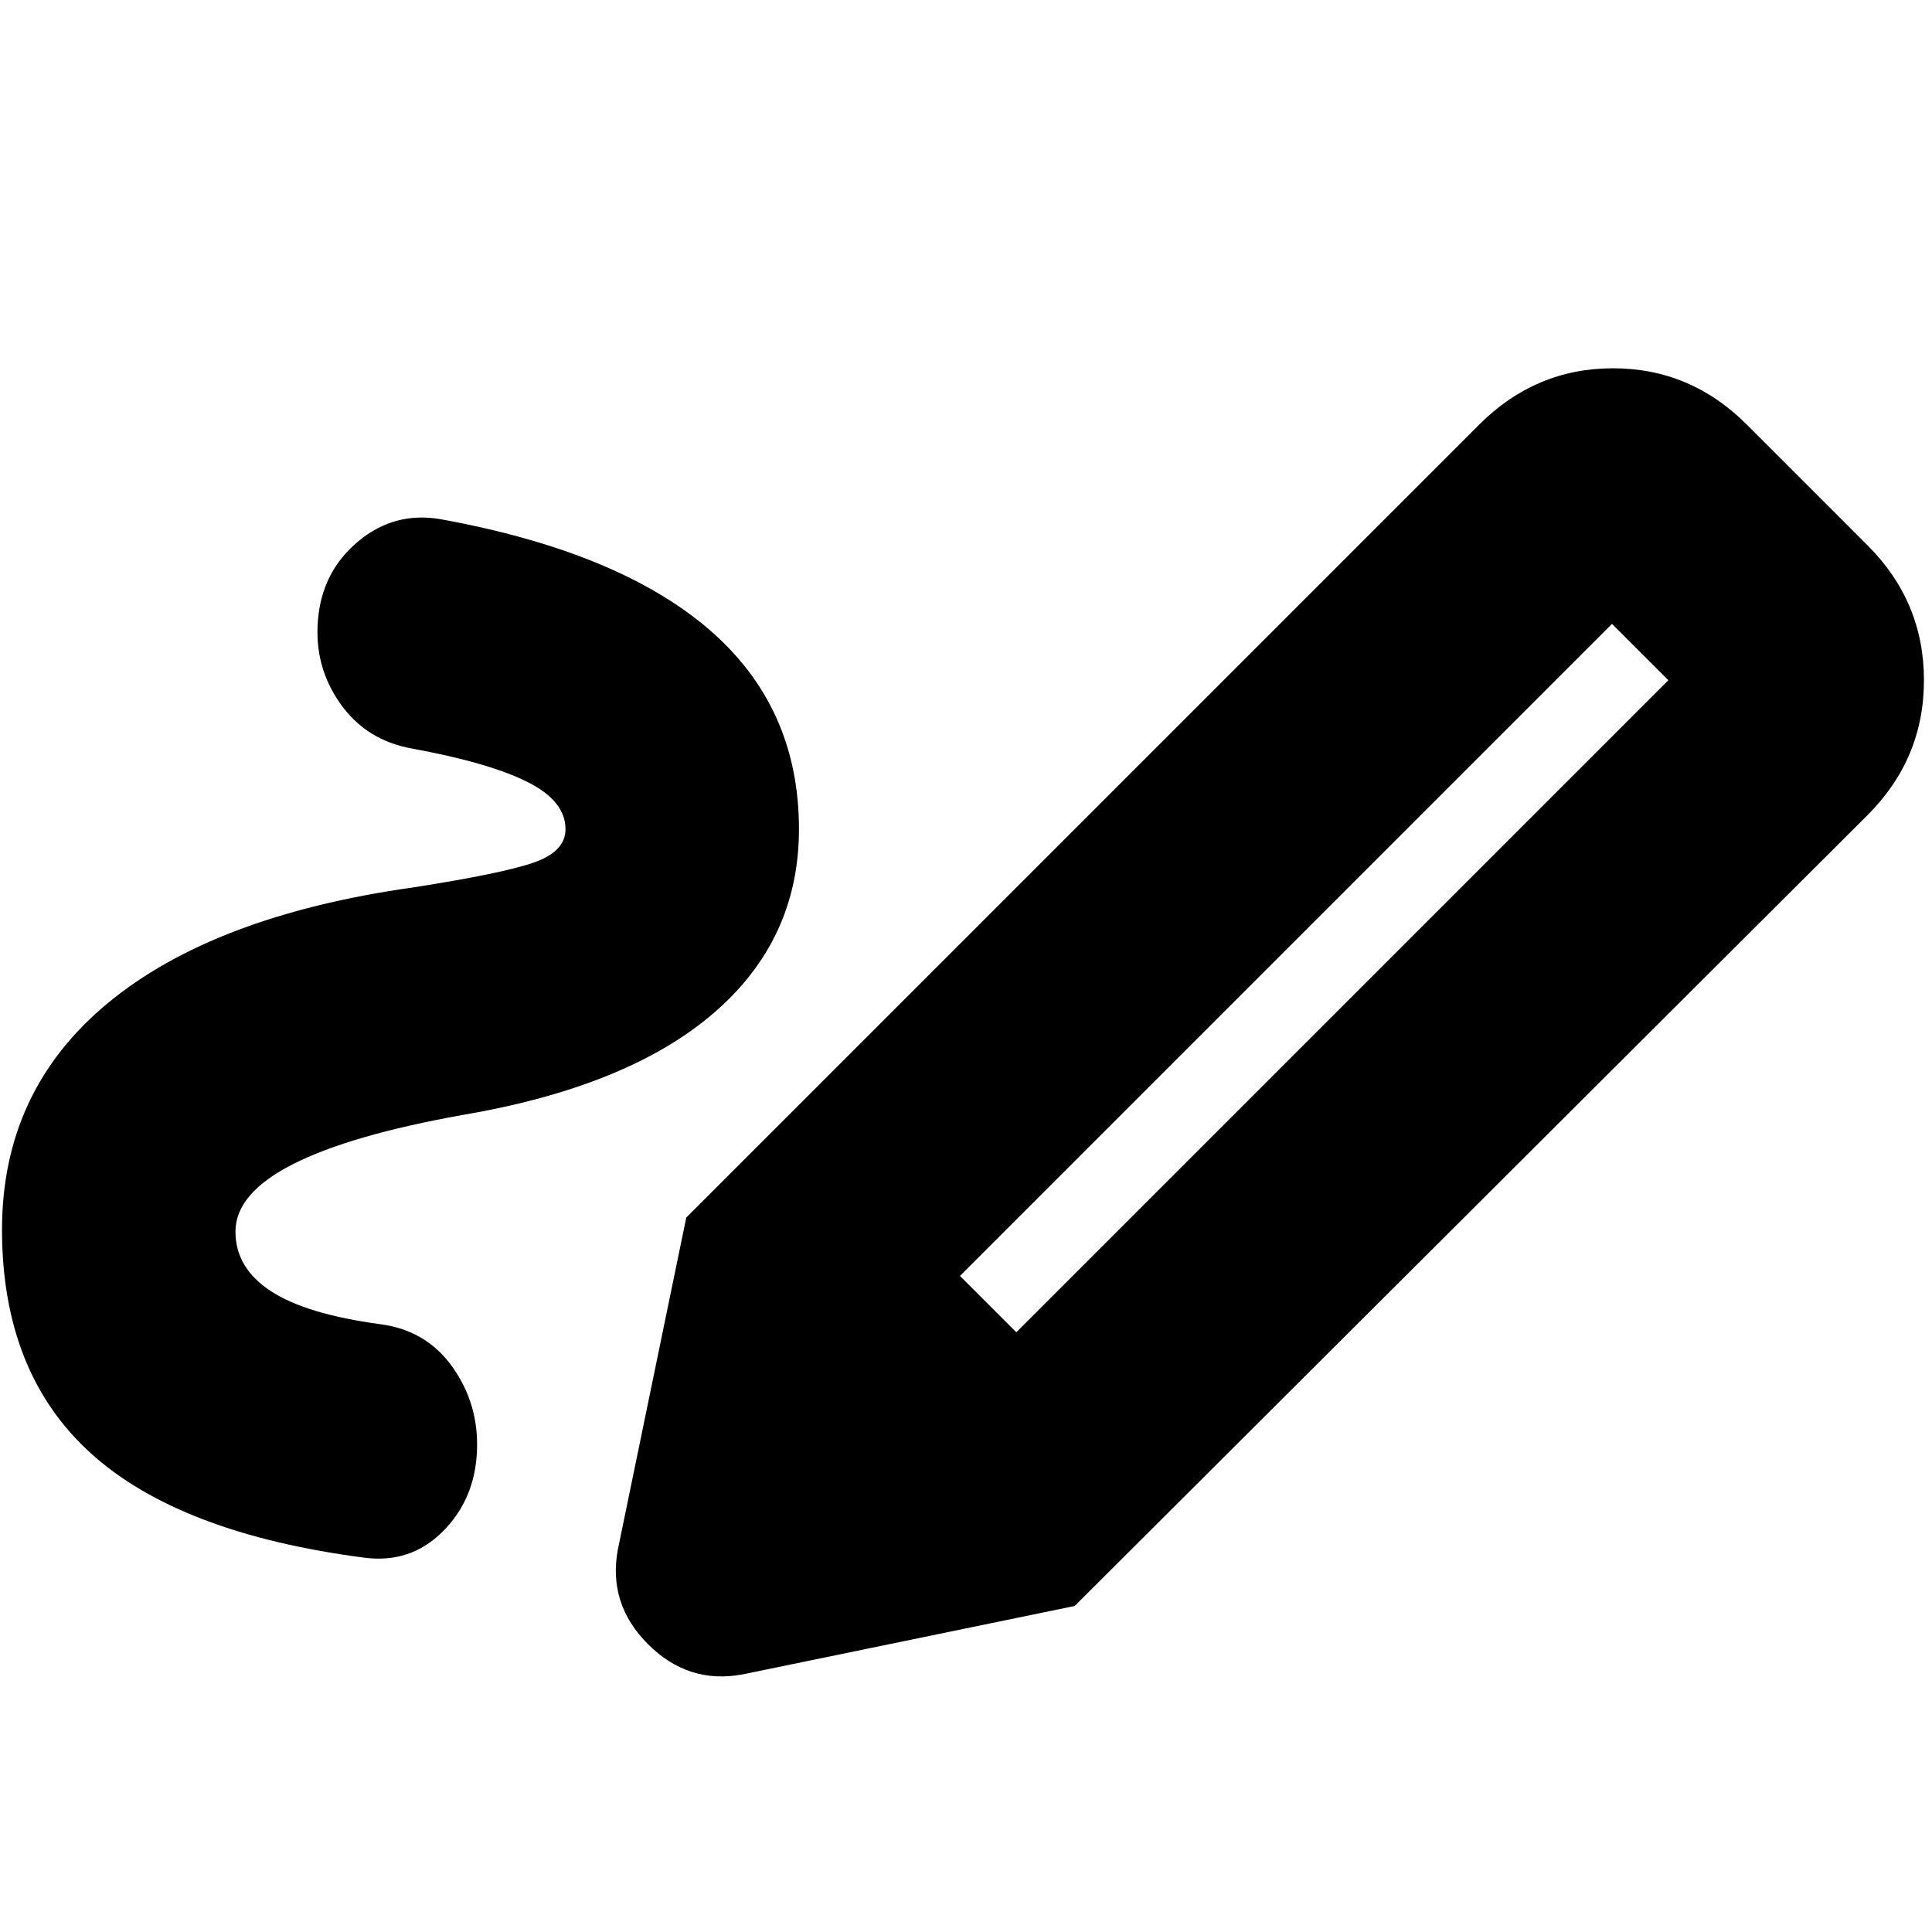 <svg xmlns="http://www.w3.org/2000/svg" height="24" viewBox="0 -960 960 960" width="24"><path d="m505-298 324-324-28-28-324 324 28 28Zm-388-50q0 18 17.5 29.5T189-302q23 3 36 21.5t12 41.5q-1 24-17 40t-39 13q-92-12-136-52T1-349q0-69 52.5-112.5T205-519q45-7 60.5-12.5T281-548q0-14-19-23.5T205-588q-23-4-36-22.5T158-652q2-24 20-39t41-11q88 16 133 54.5t45 99.5q0 55-42.5 91.5T230-406q-56 10-84.5 24.5T117-348Zm417 186L341-355l394-394q28-28 66.5-28t66.5 28l60 60q28 28 28 67t-28 67L534-162Zm-165 34q-27 5-47-15t-15-47l34-165 193 193-165 34Z"/></svg>